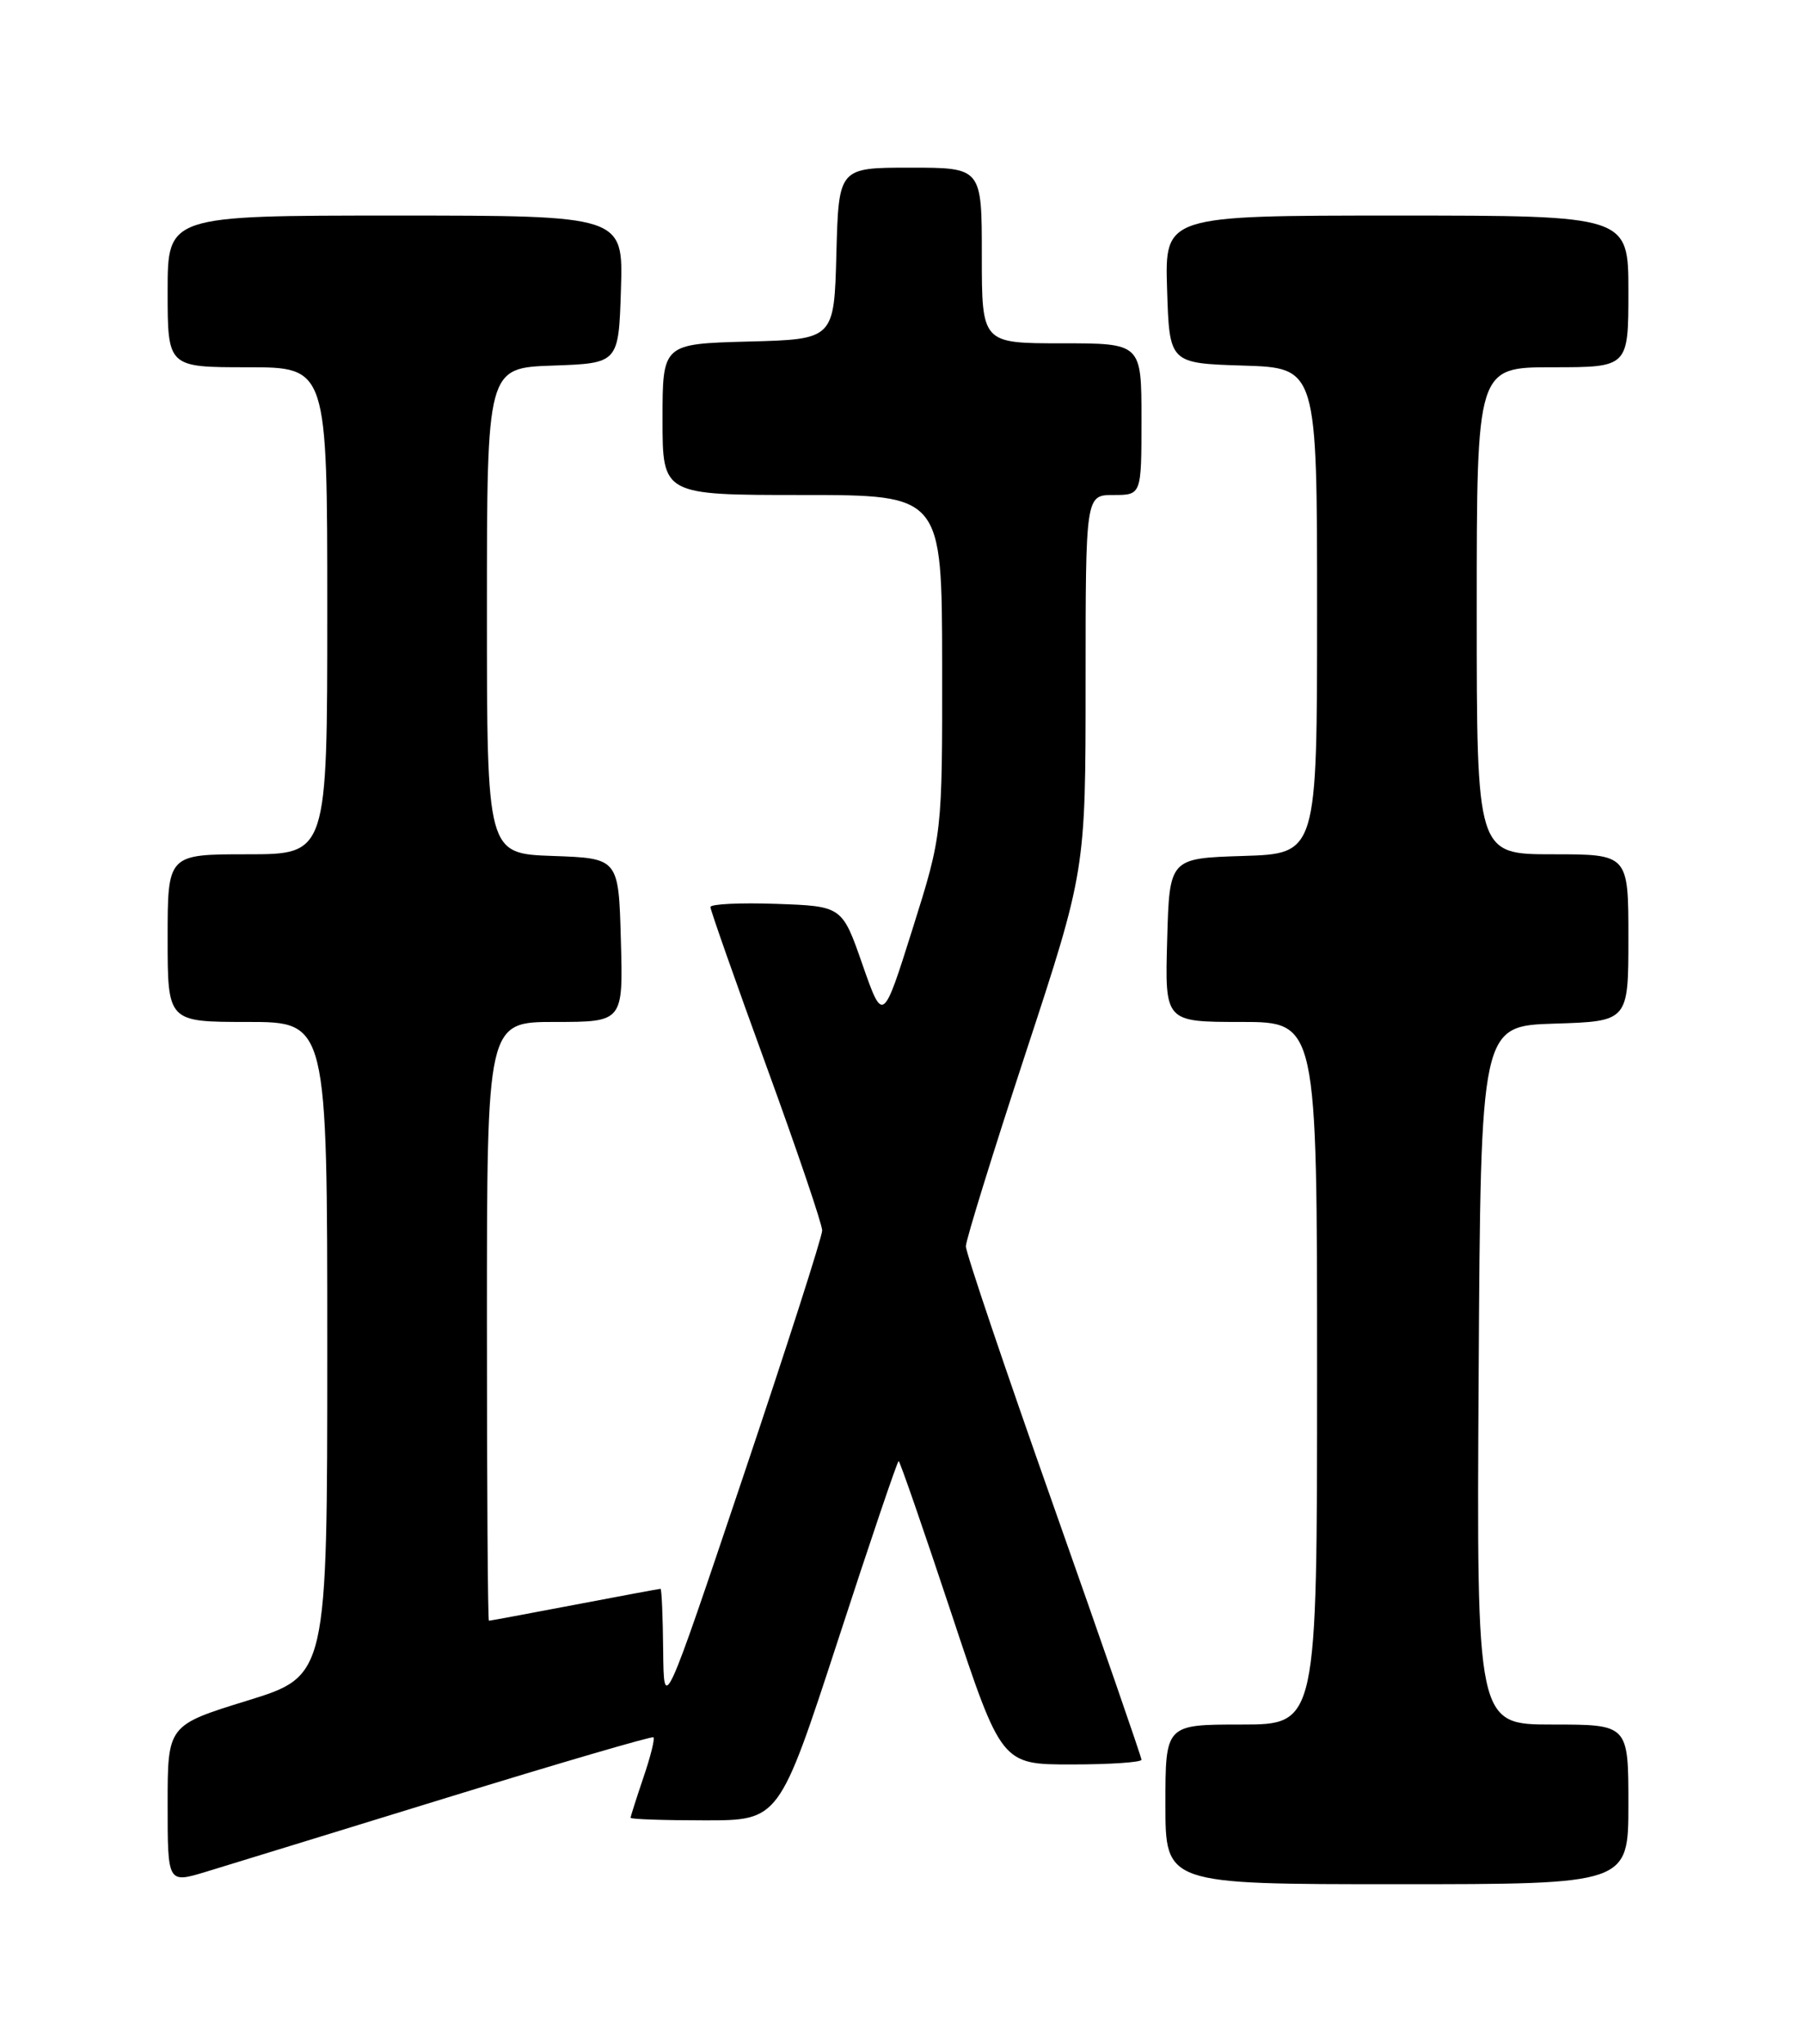 <?xml version="1.0" encoding="UTF-8" standalone="no"?>
<!DOCTYPE svg PUBLIC "-//W3C//DTD SVG 1.1//EN" "http://www.w3.org/Graphics/SVG/1.1/DTD/svg11.dtd" >
<svg xmlns="http://www.w3.org/2000/svg" xmlns:xlink="http://www.w3.org/1999/xlink" version="1.1" viewBox="0 0 226 256">
 <g >
 <path fill="currentColor"
d=" M 56.00 225.16 C 70.03 220.84 81.66 217.44 81.86 217.60 C 82.06 217.76 81.50 220.02 80.61 222.62 C 79.73 225.23 79.00 227.50 79.00 227.68 C 79.00 227.86 83.19 228.00 88.31 228.00 C 97.61 228.00 97.61 228.00 104.96 205.50 C 108.99 193.12 112.42 183.00 112.58 183.00 C 112.73 183.00 115.69 191.55 119.16 202.00 C 125.46 221.00 125.46 221.00 134.23 221.00 C 139.05 221.00 143.00 220.73 143.00 220.41 C 143.00 220.08 138.05 205.79 132.00 188.66 C 125.94 171.52 120.99 156.87 121.00 156.10 C 121.00 155.33 124.38 144.42 128.50 131.87 C 136.00 109.04 136.00 109.04 136.00 85.52 C 136.00 62.00 136.00 62.00 139.50 62.00 C 143.00 62.00 143.00 62.00 143.00 52.50 C 143.00 43.00 143.00 43.00 133.00 43.00 C 123.00 43.00 123.00 43.00 123.00 32.00 C 123.00 21.00 123.00 21.00 114.03 21.00 C 105.07 21.00 105.07 21.00 104.78 31.75 C 104.50 42.50 104.50 42.50 93.75 42.78 C 83.00 43.07 83.00 43.07 83.00 52.53 C 83.00 62.00 83.00 62.00 100.50 62.00 C 118.00 62.00 118.00 62.00 118.03 83.25 C 118.05 104.50 118.05 104.50 114.33 116.32 C 110.61 128.13 110.61 128.13 108.05 120.82 C 105.50 113.50 105.50 113.50 97.25 113.21 C 92.71 113.05 89.00 113.23 89.00 113.61 C 89.00 113.98 92.15 122.94 96.00 133.50 C 99.85 144.06 103.00 153.34 103.00 154.12 C 103.00 154.89 98.54 168.79 93.08 185.01 C 83.16 214.50 83.16 214.50 83.08 206.75 C 83.04 202.49 82.89 199.00 82.75 199.00 C 82.61 199.00 77.77 199.90 72.00 201.00 C 66.23 202.10 61.39 203.00 61.25 203.00 C 61.11 203.00 61.00 186.12 61.00 165.50 C 61.00 128.00 61.00 128.00 69.53 128.00 C 78.07 128.00 78.07 128.00 77.78 117.75 C 77.50 107.50 77.50 107.50 69.25 107.21 C 61.00 106.92 61.00 106.92 61.00 76.50 C 61.00 46.08 61.00 46.08 69.25 45.79 C 77.50 45.50 77.50 45.50 77.79 36.25 C 78.08 27.00 78.08 27.00 49.54 27.00 C 21.00 27.00 21.00 27.00 21.00 36.50 C 21.00 46.00 21.00 46.00 31.00 46.00 C 41.00 46.00 41.00 46.00 41.00 76.50 C 41.00 107.00 41.00 107.00 31.00 107.00 C 21.00 107.00 21.00 107.00 21.00 117.50 C 21.00 128.00 21.00 128.00 31.00 128.00 C 41.00 128.00 41.00 128.00 41.00 168.96 C 41.00 209.91 41.00 209.91 31.00 213.00 C 21.00 216.09 21.00 216.09 21.00 225.99 C 21.00 235.89 21.00 235.89 25.75 234.46 C 28.36 233.66 41.98 229.48 56.00 225.16 Z  M 204.00 226.00 C 204.00 216.00 204.00 216.00 194.49 216.00 C 184.98 216.00 184.98 216.00 185.24 172.25 C 185.50 128.50 185.50 128.50 194.75 128.21 C 204.00 127.92 204.00 127.92 204.00 117.46 C 204.00 107.00 204.00 107.00 194.50 107.00 C 185.00 107.00 185.00 107.00 185.00 76.50 C 185.00 46.00 185.00 46.00 194.50 46.00 C 204.00 46.00 204.00 46.00 204.00 36.50 C 204.00 27.00 204.00 27.00 174.96 27.00 C 145.92 27.00 145.92 27.00 146.21 36.25 C 146.50 45.50 146.50 45.50 155.75 45.79 C 165.00 46.08 165.00 46.08 165.00 76.50 C 165.00 106.92 165.00 106.92 155.75 107.21 C 146.50 107.50 146.50 107.50 146.22 117.75 C 145.93 128.00 145.93 128.00 155.47 128.00 C 165.00 128.00 165.00 128.00 165.00 172.00 C 165.00 216.00 165.00 216.00 155.50 216.00 C 146.00 216.00 146.00 216.00 146.00 226.00 C 146.00 236.00 146.00 236.00 175.00 236.00 C 204.00 236.00 204.00 236.00 204.00 226.00 Z "/>
</g>
</svg>